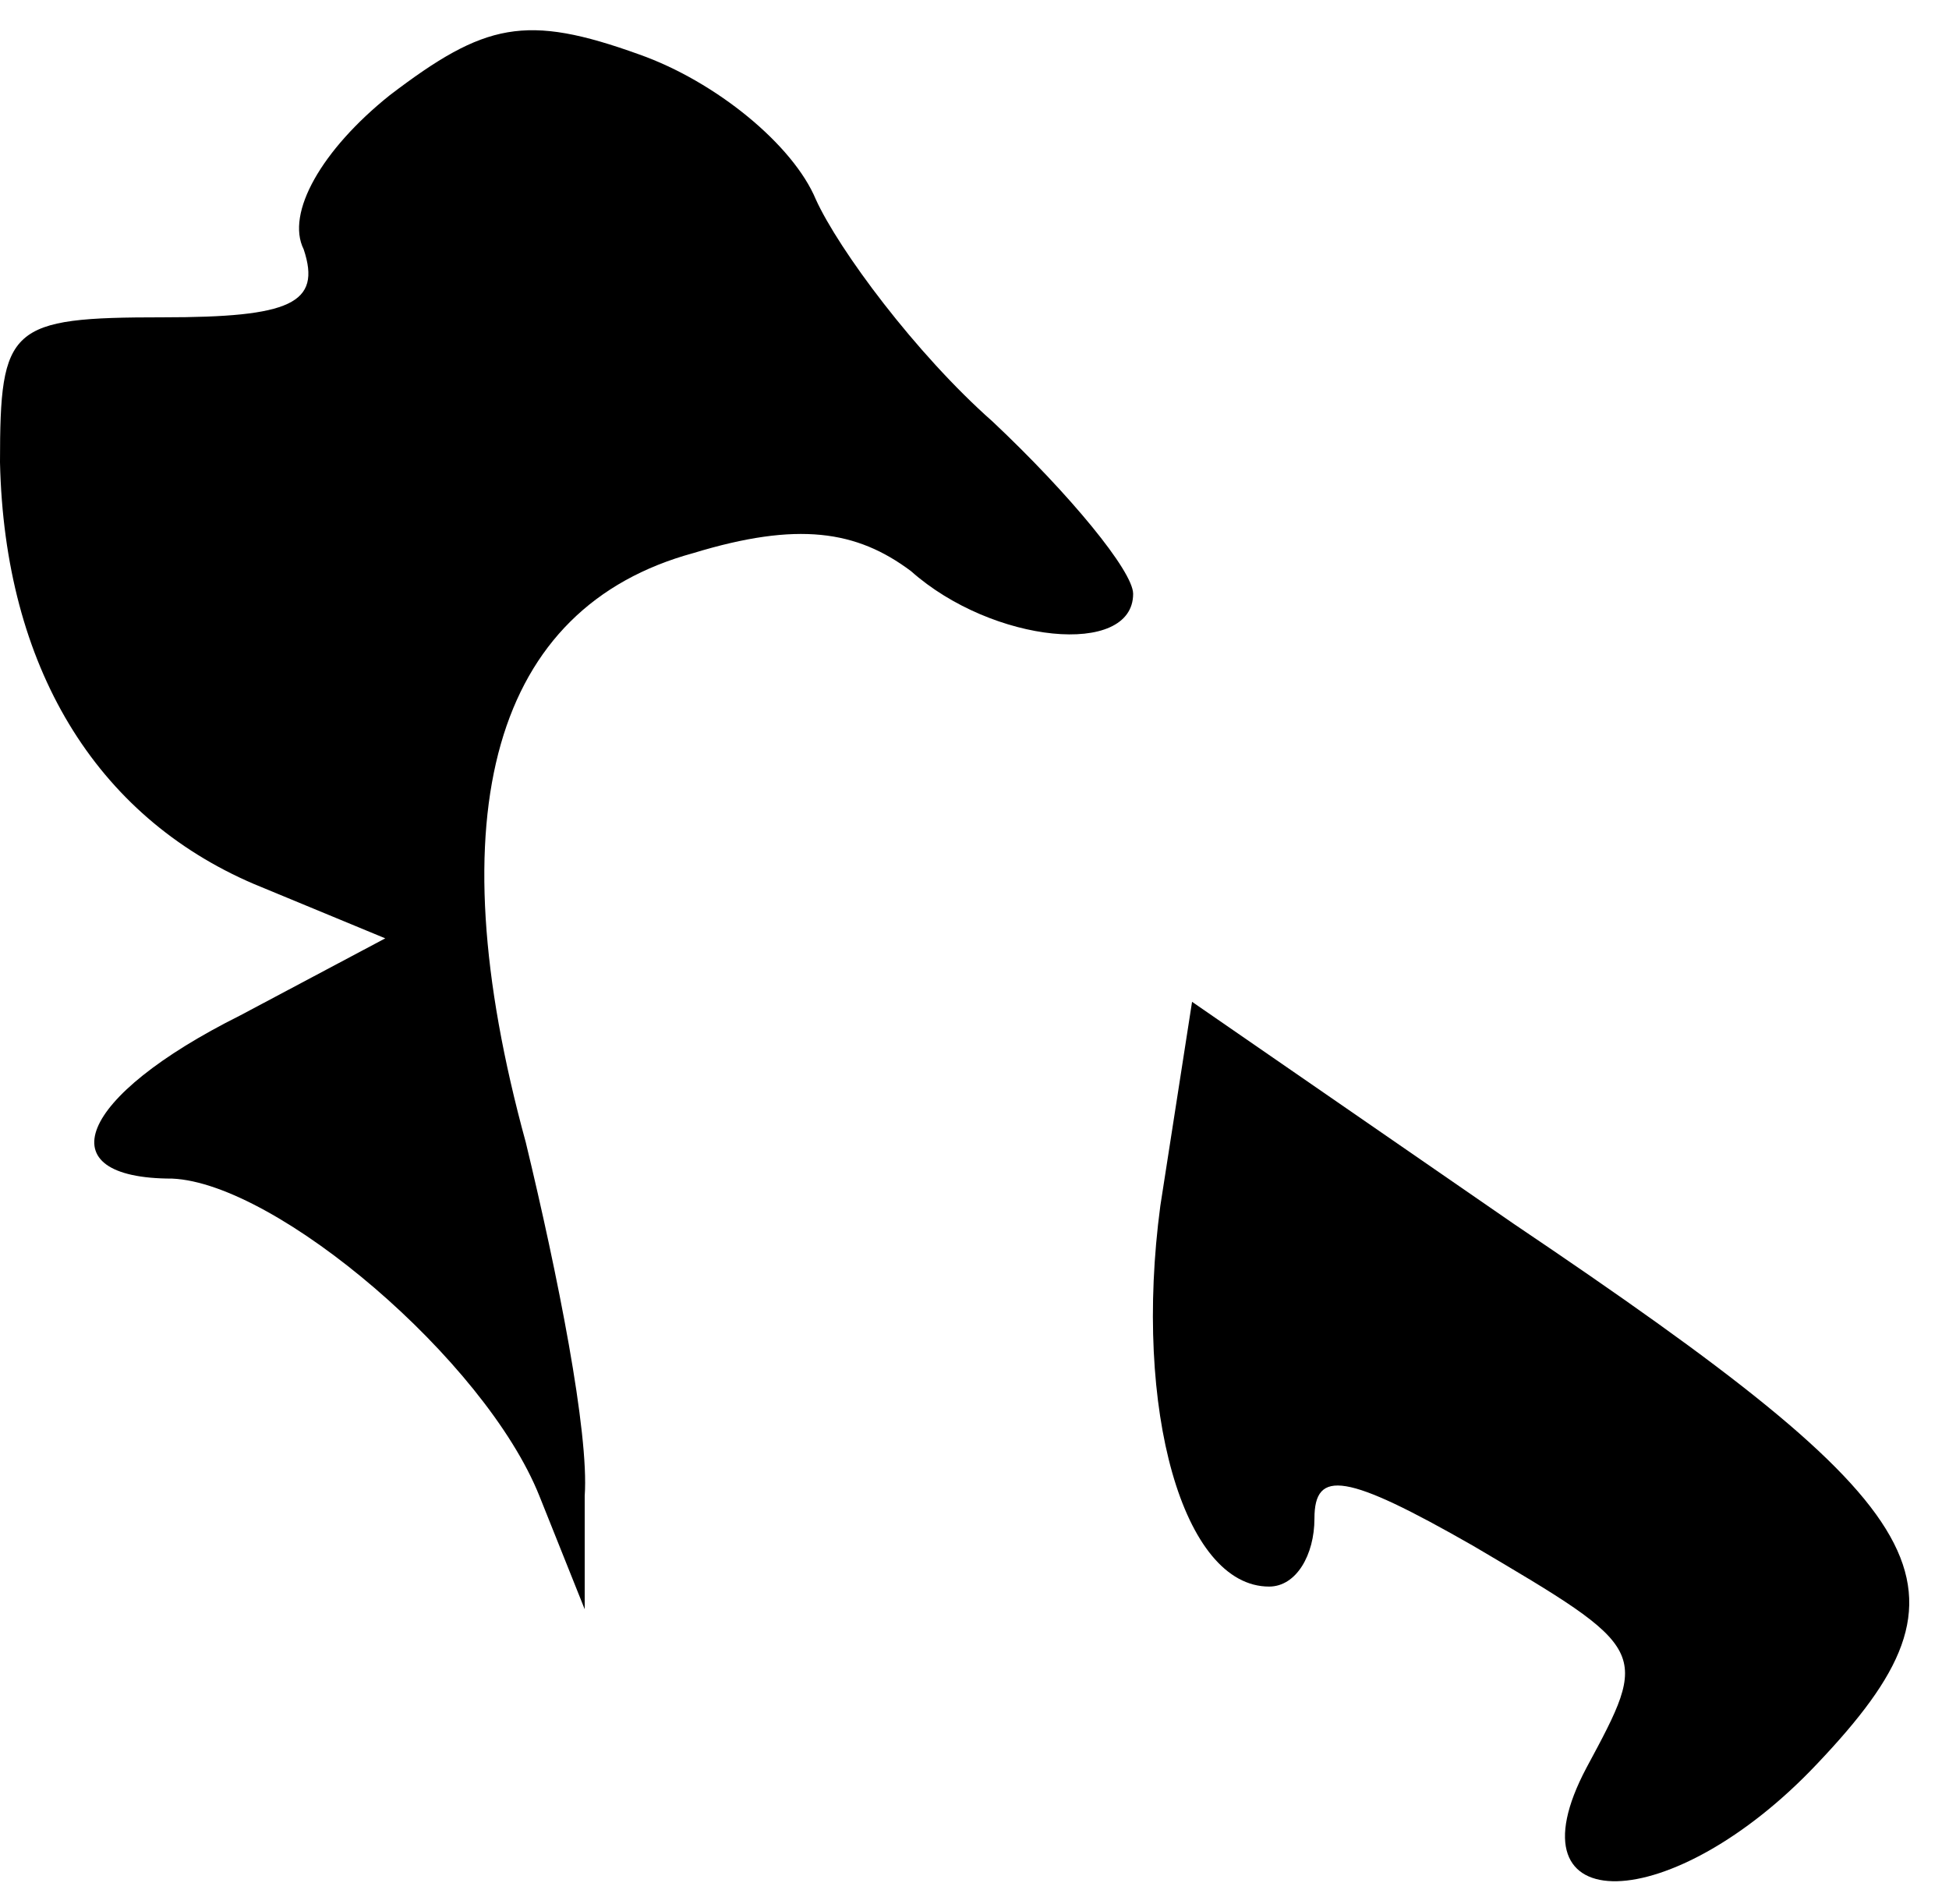 <?xml version="1.0" standalone="no"?>
<!DOCTYPE svg PUBLIC "-//W3C//DTD SVG 20010904//EN"
 "http://www.w3.org/TR/2001/REC-SVG-20010904/DTD/svg10.dtd">
<svg version="1.0" xmlns="http://www.w3.org/2000/svg"
 width="43pt" height="42pt" viewBox="0 0 43 42"
 preserveAspectRatio="xMidYMid meet">
<g transform="translate(0,42) scale(0.1,-0.1)"
fill="#000000" stroke="none">
<path fill="#000000" stroke="none" d="M86 399 c-15 -12 -23 -26 -19 -34 4
-12 -3 -15 -31 -15 -34 0 -36 -2 -36 -32 1 -45 21 -78 56 -93 l29 -12 -32 -17
c-36 -18 -43 -36 -15 -36 23 -1 69 -40 81 -70 l10 -25 0 25 c1 14 -6 49 -13
78 -20 73 -7 118 37 130 23 7 36 5 48 -4 18 -16 49 -19 49 -5 0 5 -14 22 -31
38 -17 15 -34 38 -39 49 -5 12 -22 26 -39 32 -25 9 -34 7 -55 -9z"/>
<path fill="#000000" stroke="none" d="M256 154 c-6 -45 5 -84 24 -84 6 0 10
7 10 15 0 11 7 10 35 -6 39 -23 39 -23 25 -49 -18 -34 19 -33 51 1 37 39 28
55 -67 119 l-71 49 -7 -45z"/>
</g>
</svg>
